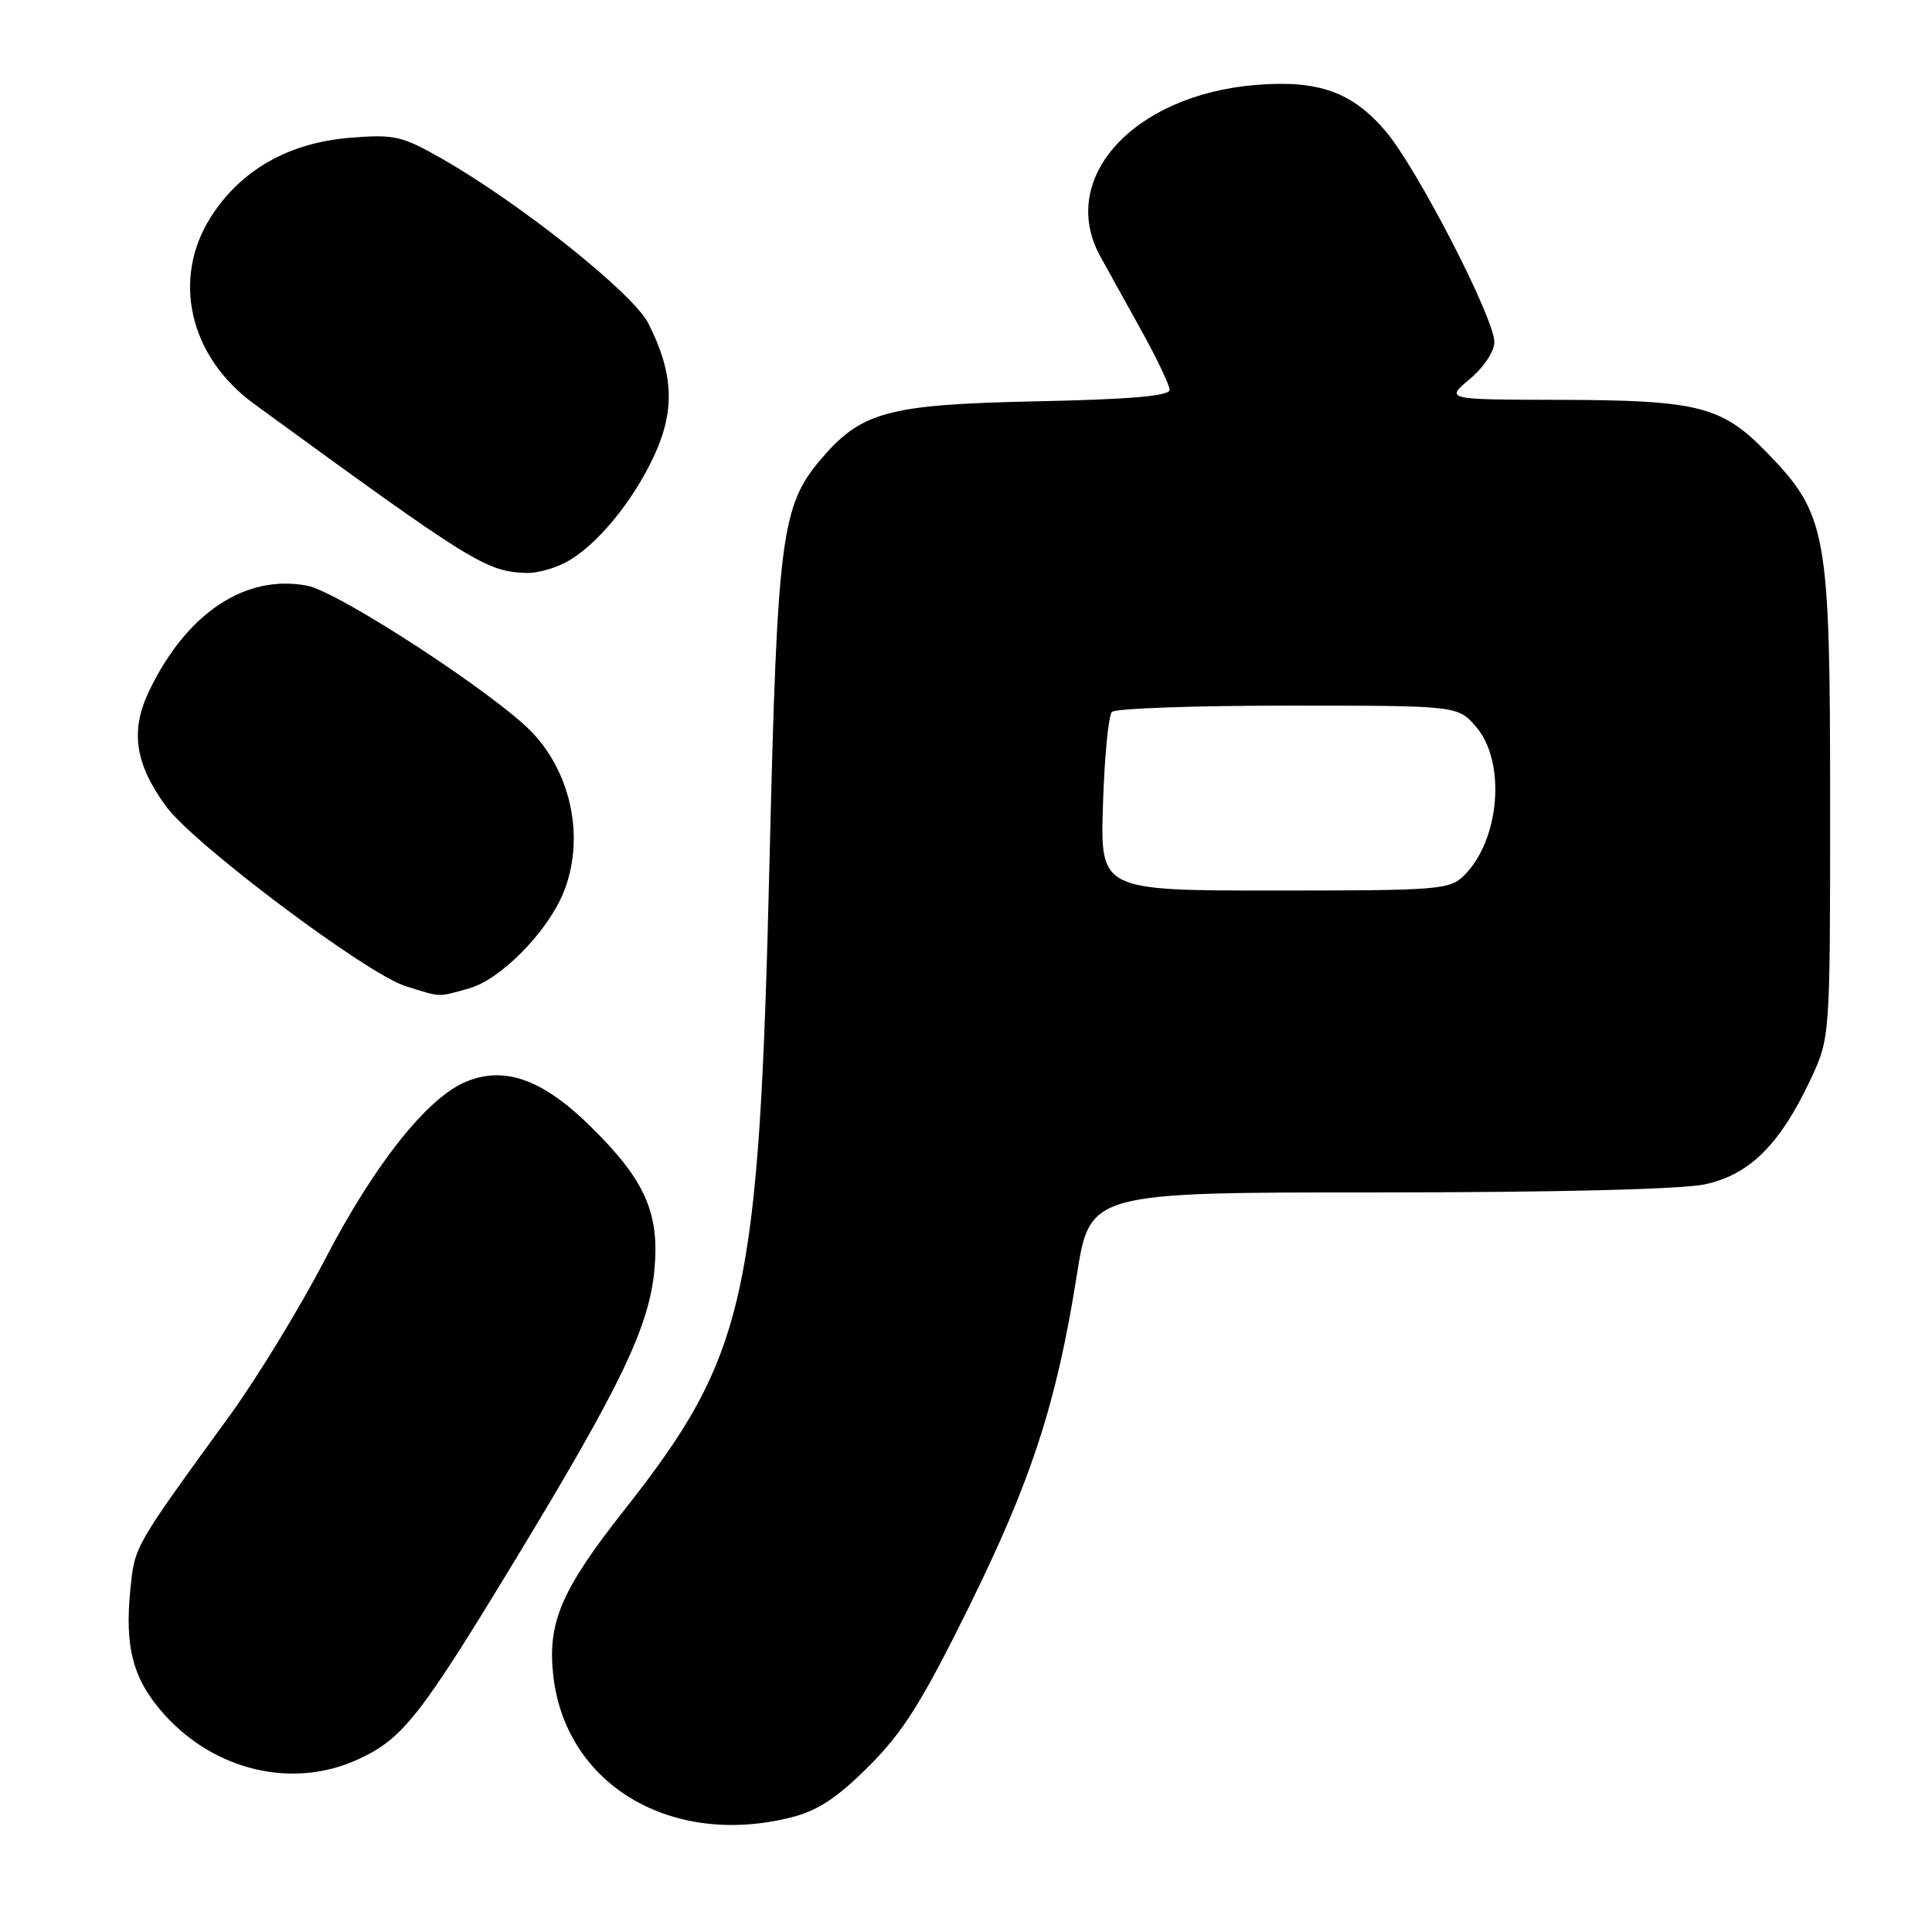 <?xml version="1.0" encoding="UTF-8" standalone="no"?>
<!DOCTYPE svg PUBLIC "-//W3C//DTD SVG 1.1//EN" "http://www.w3.org/Graphics/SVG/1.1/DTD/svg11.dtd" >
<svg xmlns="http://www.w3.org/2000/svg" xmlns:xlink="http://www.w3.org/1999/xlink" version="1.1" viewBox="0 0 256 256">
 <g >
 <path fill="currentColor"
d=" M 104.81 240.82 C 108.35 239.93 110.88 238.27 115.12 234.04 C 119.69 229.47 122.15 225.55 128.37 212.96 C 136.68 196.13 140.01 185.88 142.68 168.98 C 144.42 158.00 144.42 158.00 182.66 158.00 C 206.15 158.00 222.83 157.59 225.91 156.93 C 231.83 155.66 235.86 151.65 239.90 143.05 C 242.50 137.50 242.50 137.50 242.50 106.50 C 242.50 70.45 242.09 68.18 234.13 59.97 C 228.14 53.80 225.05 53.02 206.50 52.98 C 191.50 52.95 191.50 52.95 194.76 50.22 C 196.61 48.68 198.01 46.56 198.01 45.33 C 198.00 42.11 187.69 22.14 183.55 17.32 C 179.13 12.17 174.68 10.59 166.47 11.25 C 150.17 12.56 140.09 23.65 145.81 34.00 C 146.87 35.92 149.36 40.42 151.35 44.00 C 153.33 47.58 154.96 51.02 154.98 51.65 C 154.99 52.47 149.79 52.92 137.25 53.18 C 117.57 53.60 114.08 54.55 108.65 61.00 C 103.53 67.09 102.99 71.35 101.98 113.50 C 100.59 172.04 98.93 179.51 82.71 200.10 C 74.33 210.73 72.49 215.06 73.33 222.18 C 75.04 236.54 88.97 244.80 104.81 240.82 Z  M 47.50 233.10 C 53.34 230.40 55.66 227.47 68.08 207.00 C 82.26 183.65 86.03 175.81 86.72 168.20 C 87.40 160.70 85.46 156.34 78.28 149.29 C 71.91 143.01 66.86 141.20 61.73 143.34 C 56.58 145.49 49.56 154.35 43.00 167.00 C 39.71 173.32 34.08 182.55 30.49 187.50 C 17.72 205.08 17.88 204.81 17.29 210.44 C 16.48 218.33 17.62 222.57 21.81 227.22 C 28.56 234.70 38.92 237.08 47.50 233.10 Z  M 62.15 130.97 C 66.27 129.83 72.42 123.62 74.60 118.42 C 77.50 111.47 75.88 102.80 70.62 97.16 C 65.94 92.15 44.88 78.39 40.68 77.60 C 32.53 76.07 24.79 81.19 19.83 91.41 C 17.23 96.77 17.83 101.09 21.98 106.82 C 25.58 111.79 48.58 129.06 53.75 130.67 C 58.55 132.17 57.92 132.15 62.15 130.97 Z  M 74.90 74.55 C 78.91 72.48 83.91 66.45 86.73 60.27 C 89.47 54.29 89.24 49.42 85.90 42.83 C 83.90 38.89 69.05 27.03 58.63 21.07 C 53.27 18.01 52.29 17.78 46.44 18.25 C 38.24 18.91 31.90 22.52 27.92 28.78 C 22.72 36.98 25.10 47.26 33.63 53.49 C 62.68 74.67 64.41 75.75 69.80 75.92 C 71.06 75.97 73.36 75.35 74.90 74.55 Z  M 146.15 106.58 C 146.35 100.30 146.88 94.78 147.34 94.33 C 147.79 93.87 158.29 93.50 170.67 93.50 C 193.17 93.50 193.17 93.50 195.59 96.31 C 199.57 100.94 198.76 111.24 194.04 115.96 C 192.10 117.90 190.82 118.00 168.89 118.00 C 145.78 118.00 145.78 118.00 146.15 106.58 Z "/>
</g>
</svg>